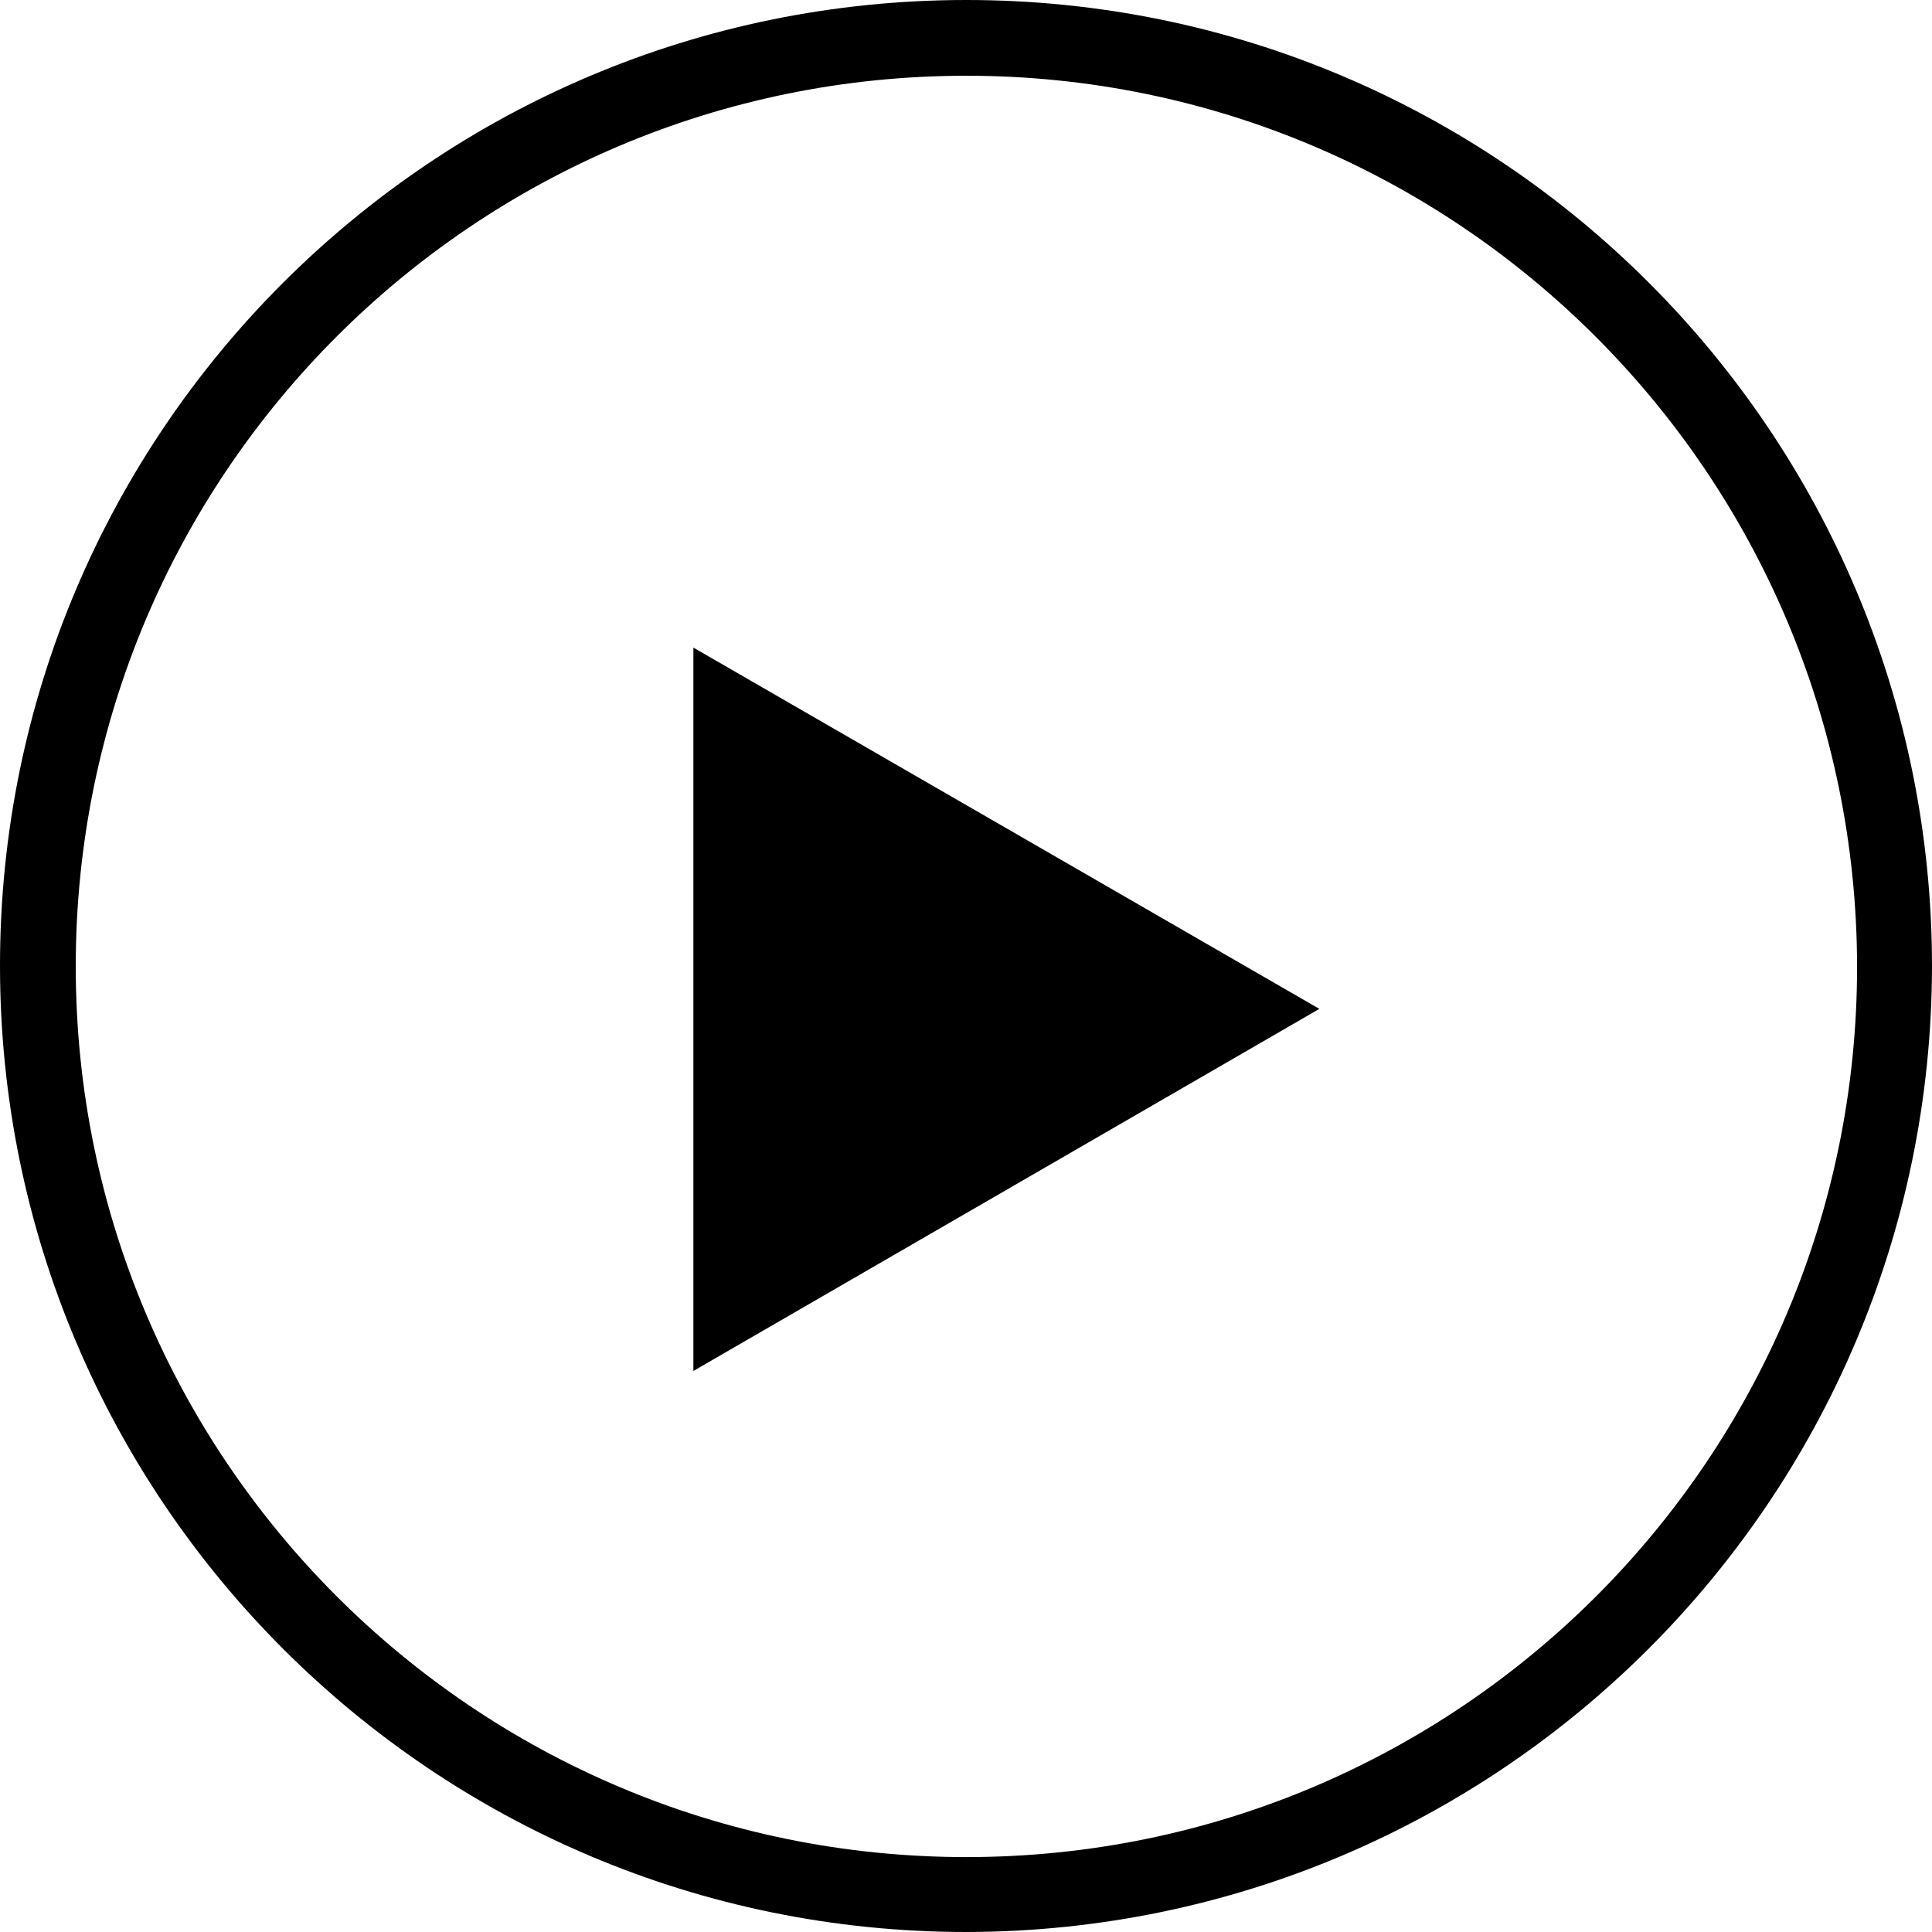 <?xml version="1.0" encoding="utf-8"?>
<!-- Generator: Adobe Illustrator 23.0.1, SVG Export Plug-In . SVG Version: 6.00 Build 0)  -->
<svg version="1.1" id="Layer_1" xmlns="http://www.w3.org/2000/svg" xmlns:xlink="http://www.w3.org/1999/xlink" x="0px" y="0px"
	 viewBox="0 0 232.1 232.1" style="enable-background:new 0 0 232.1 232.1;" xml:space="preserve">
<g>
	<g id="Layer_1-2">
		<path d="M116.1,232.1C52,232.1,0,180.1,0,116S52,0,116.1,0s116,52,116,116.1c0,0,0,0,0,0C232,180.1,180.1,232,116.1,232.1z
			 M116.1,9.1C57,9.1,9.1,57,9.1,116.1s47.9,107,107,107s107-47.9,107-107C223,57,175.1,9.1,116.1,9.1L116.1,9.1z"/>
		<polygon points="83.3,77.8 158.5,121.2 83.3,164.7 		"/>
	</g>
</g>
</svg>
